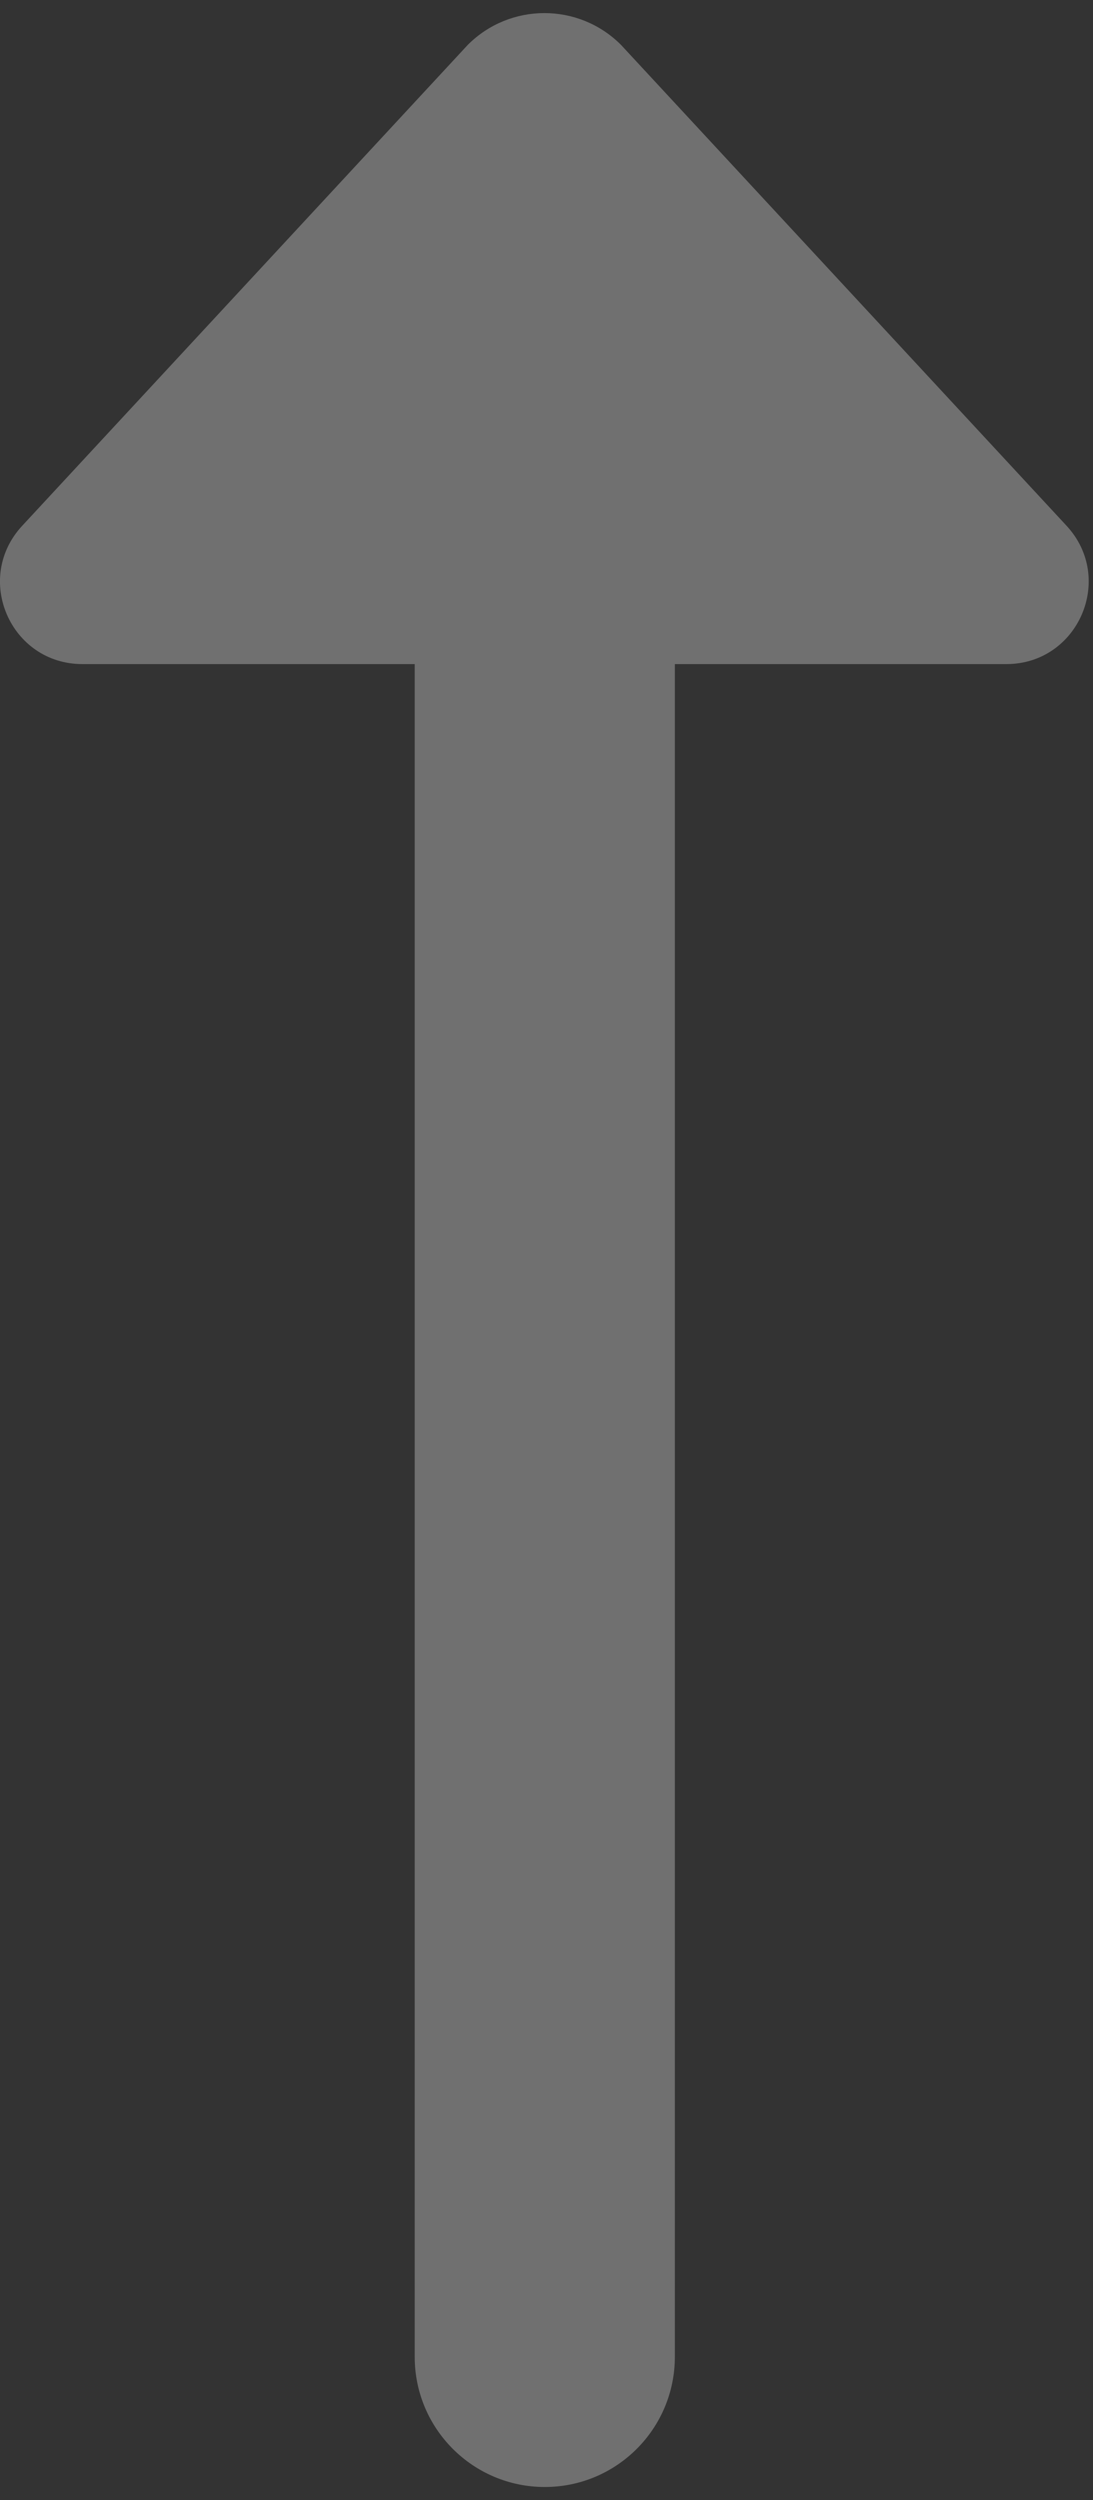 <svg xmlns="http://www.w3.org/2000/svg" width="7" height="16" fill="none" viewBox="0 0 7 16"><rect x="0" y="0" width="7" height="16" fill="#333333" stroke="none"/><path fill="#fff" fill-opacity=".3" d="M3.489 15.916C3.949 15.916 4.322 15.543 4.322 15.083L4.322 8.416L4.322 4.25H6.445C6.905 4.25 7.144 3.702 6.83 3.364L3.977 0.287C3.706 0.016 3.267 0.016 2.996 0.287L0.143 3.364C-0.172 3.702 0.067 4.25 0.528 4.25H2.656L2.656 8.416L2.656 15.083C2.656 15.543 3.029 15.916 3.489 15.916Z"/></svg>